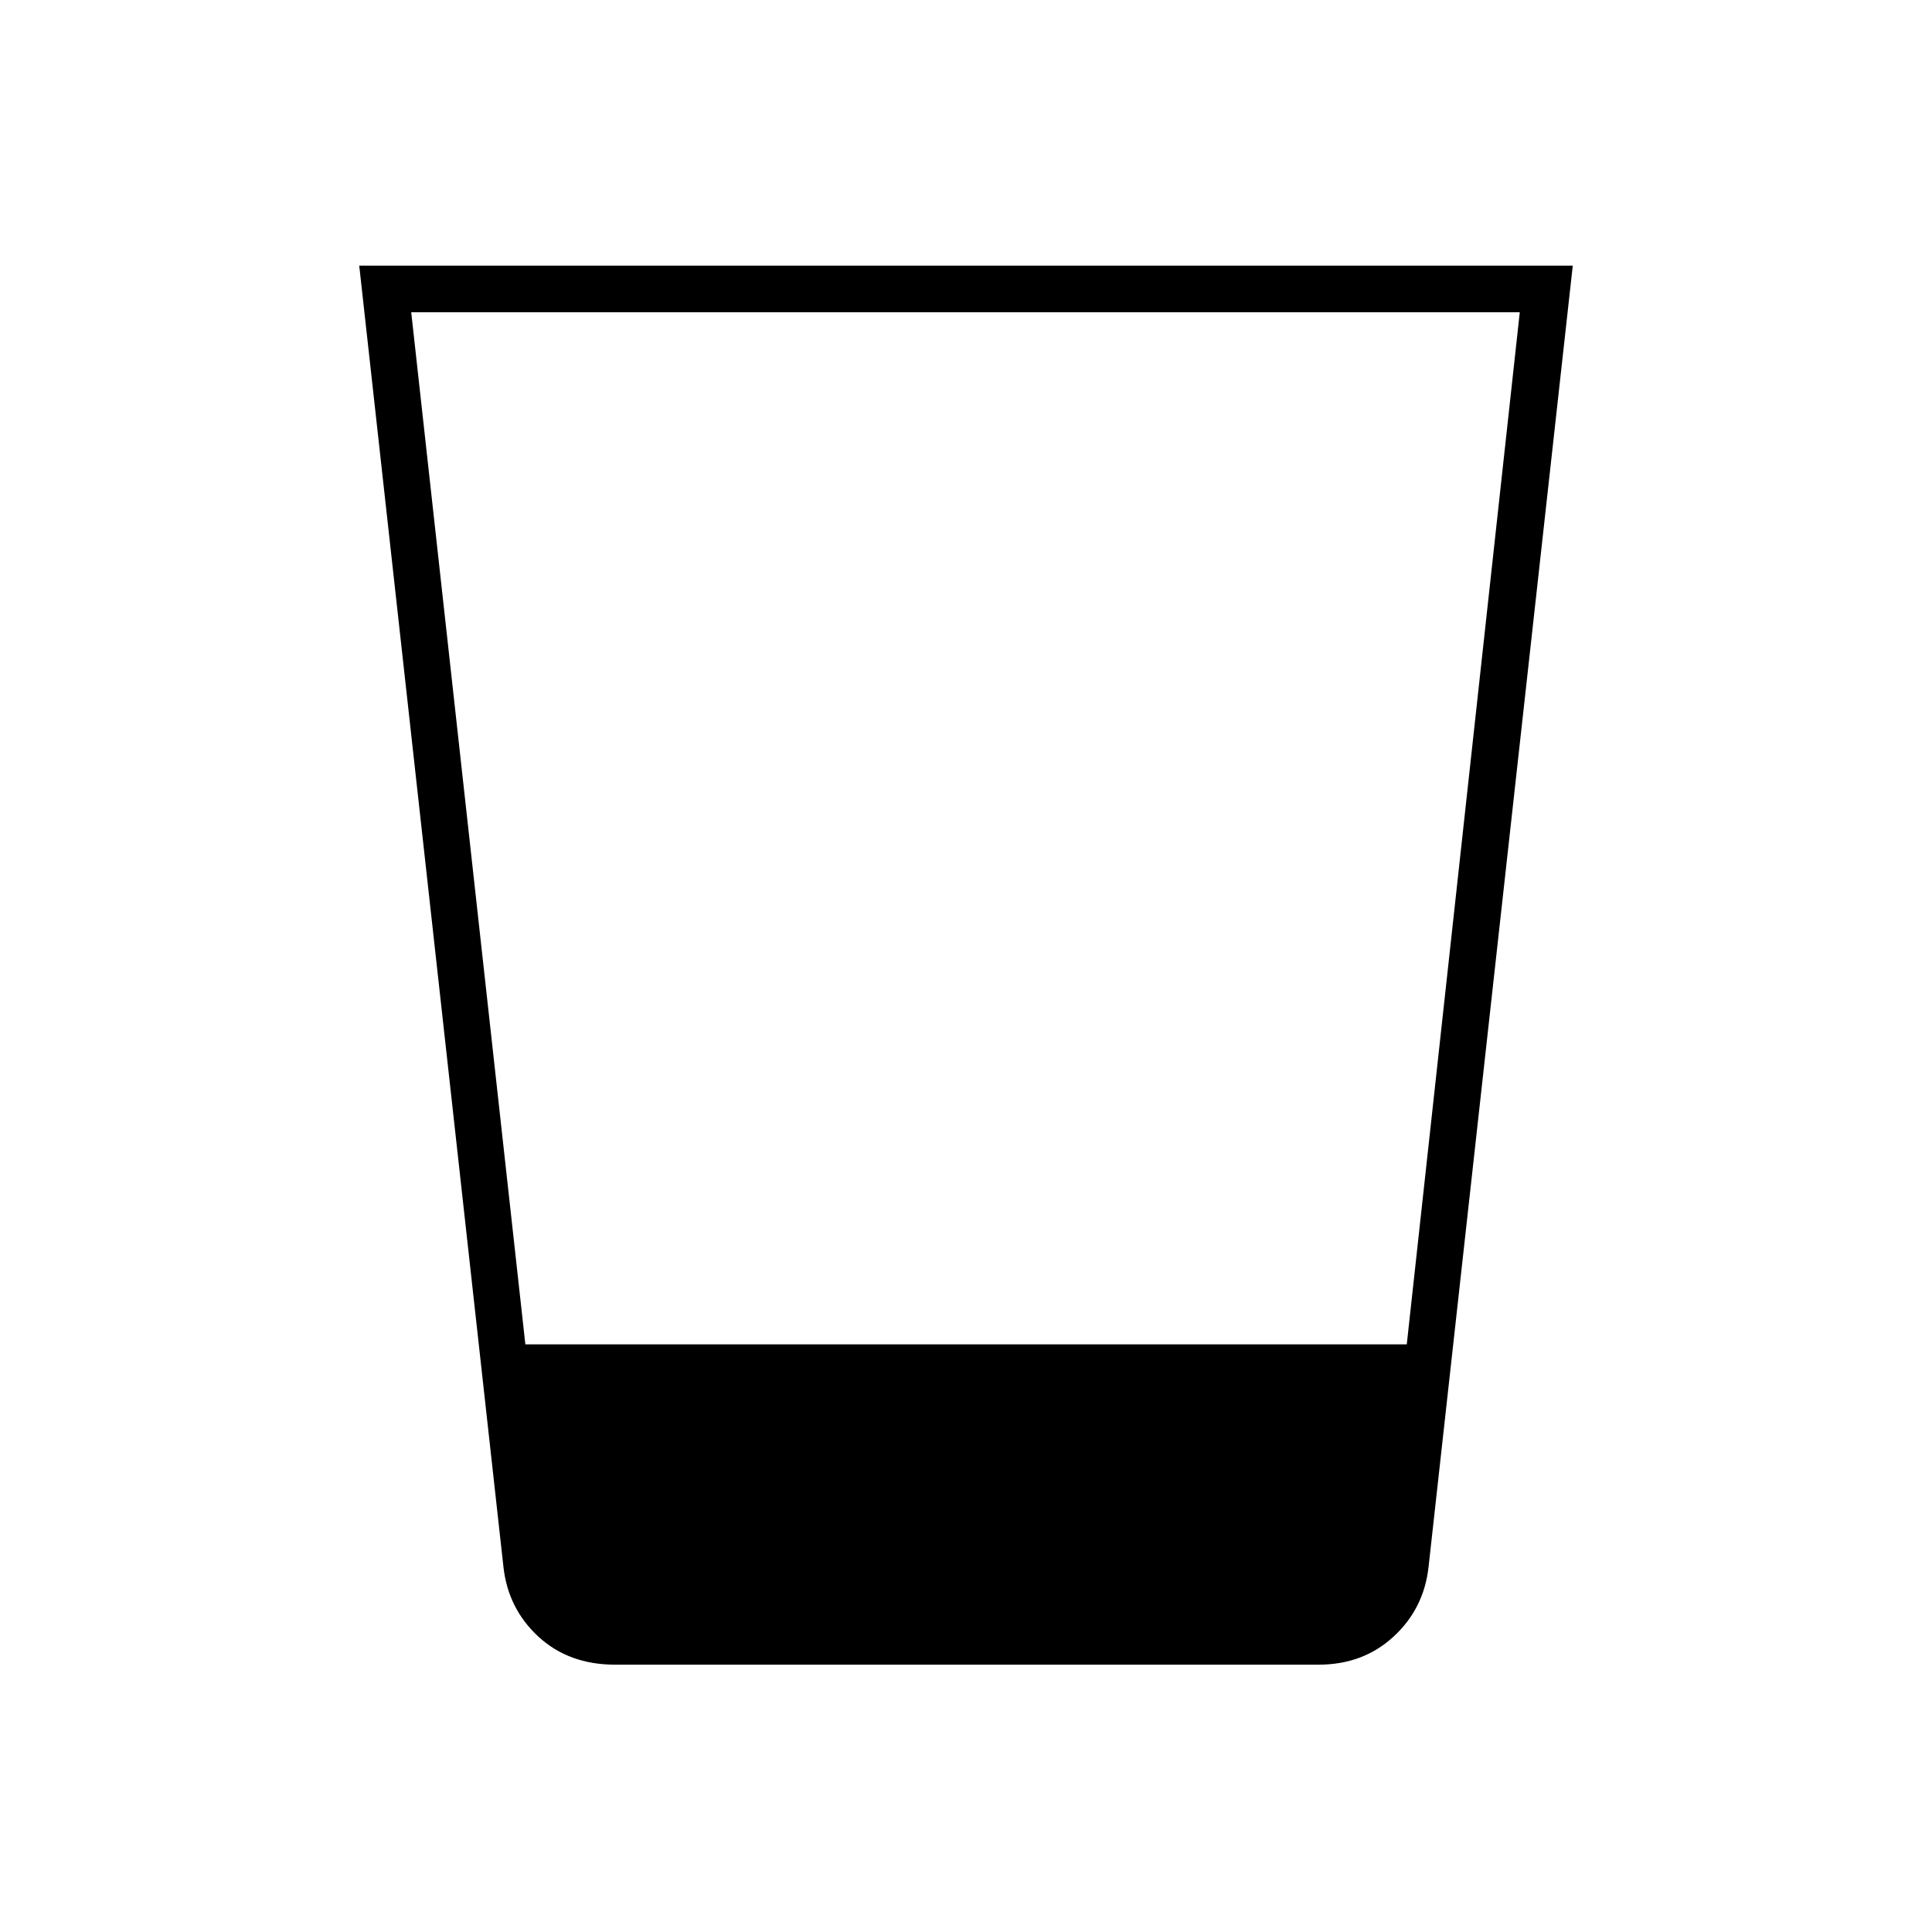 <svg xmlns="http://www.w3.org/2000/svg" height="40" viewBox="0 96 960 960" width="40"><path d="M305.667 923.167q-23 0-38.091-13.892-15.09-13.892-17.409-34.608L178.5 228h603l-71.667 646.667q-2.323 20.716-17.437 34.608-15.115 13.892-37.229 13.892h-349.5Zm-101.334-672L261.048 764h437.968l56.151-512.833H204.333Z"/></svg>